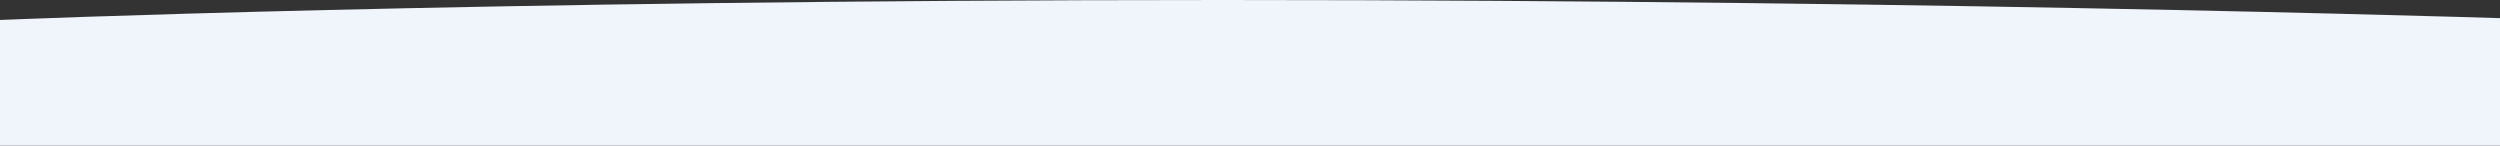 <svg width="1407" height="82" viewBox="0 0 1407 82" fill="none" xmlns="http://www.w3.org/2000/svg">
<rect x="0" y="0" width="1407" height="82" fill="#333333" stroke="none"/>
<path d="M0 11.243C0 11.243 263 0 688 0C1113 0 1440 11.243 1440 11.243V672C1440 672 1381 672 942 672C503 672 0 672 0 672V11.243Z" fill="#EFF5FB"/>
<path d="M0 11.243C0 11.243 263 0 688 0C1113 0 1440 11.243 1440 11.243V672C1440 672 1381 672 942 672C503 672 0 672 0 672V11.243Z" fill="url(#paint0_linear_4492_1367)"/>
<defs>
<linearGradient id="paint0_linear_4492_1367" x1="720" y1="281.899" x2="720" y2="472.216" gradientUnits="userSpaceOnUse">
<stop stop-color="white" stop-opacity="0"/>
<stop offset="1" stop-color="white"/>
</linearGradient>
</defs>
</svg>
